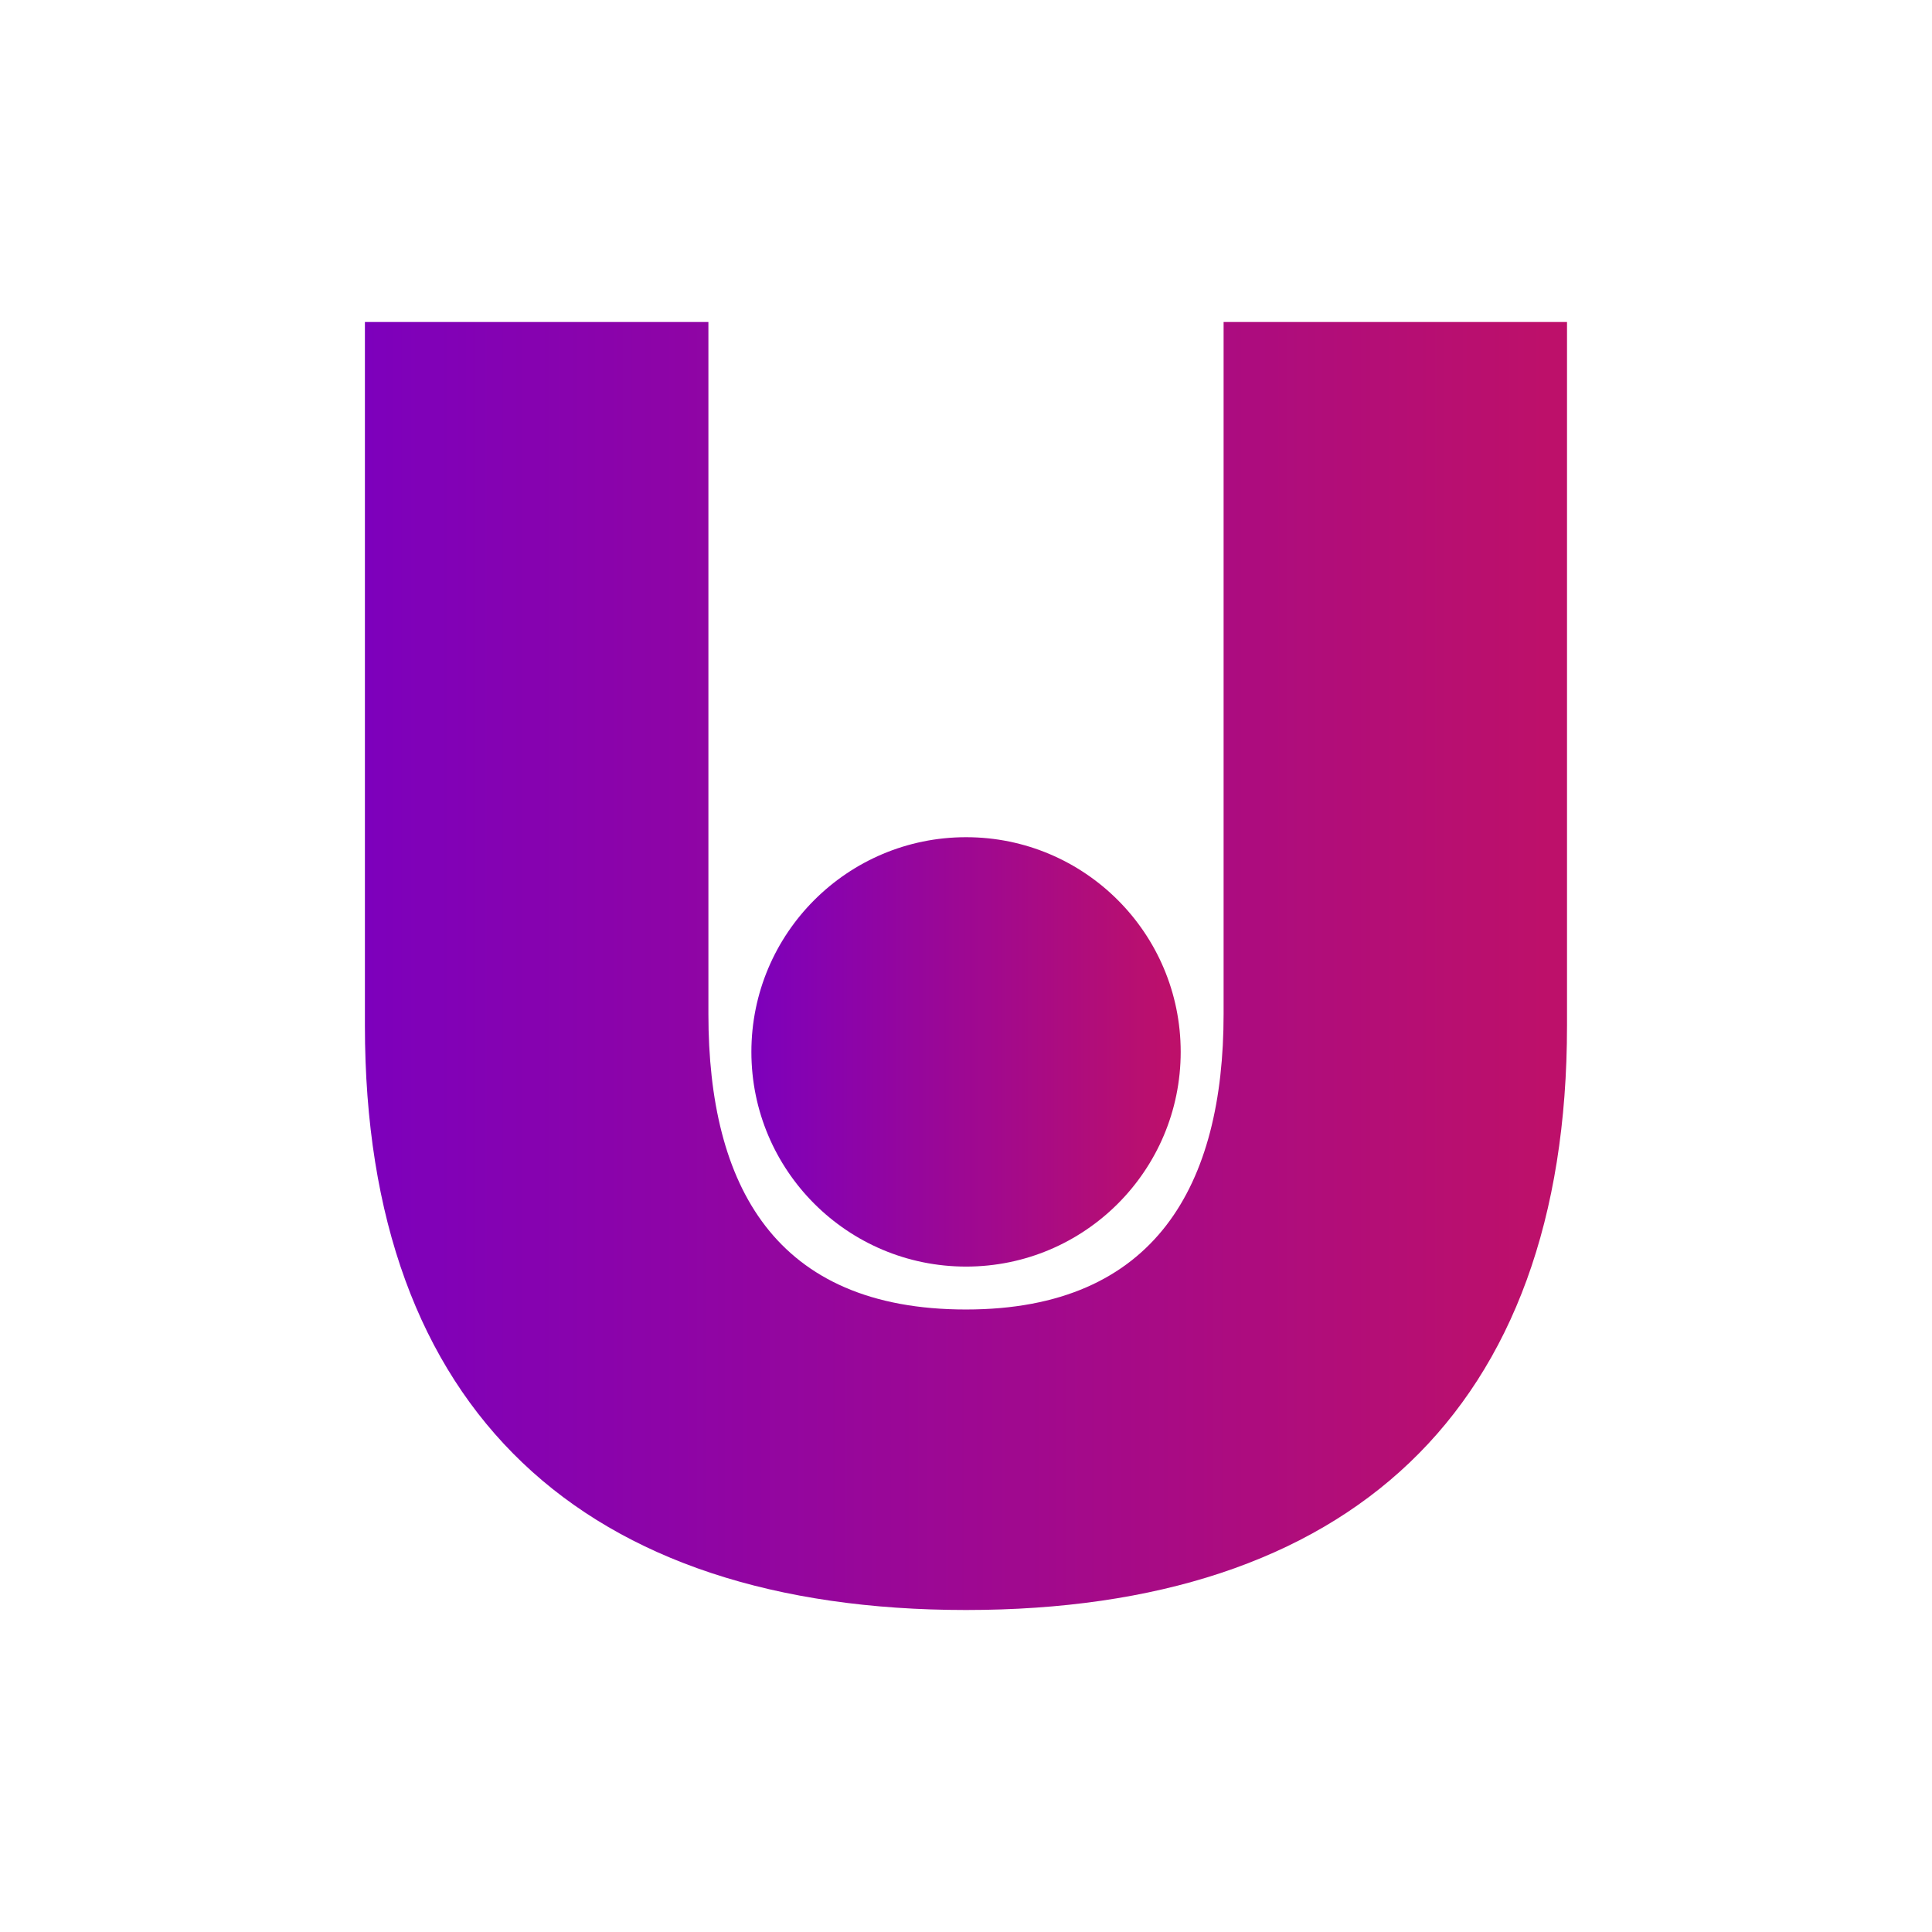 <svg width="24" height="24" viewBox="0 0 24 24" fill="none" xmlns="http://www.w3.org/2000/svg">
<path d="M12 20C7.264 20 4.533 17.541 4.533 12.741V4H8.8V12.597C8.8 14.731 9.627 16.267 12 16.267C14.363 16.267 15.2 14.709 15.2 12.597V4H19.466V12.741C19.466 17.541 16.736 20 12 20Z" fill="url(#paint0_linear_328_44267)"/>
<path d="M12.001 15.734C13.473 15.734 14.667 14.54 14.667 13.067C14.667 11.594 13.473 10.4 12.001 10.4C10.528 10.4 9.334 11.594 9.334 13.067C9.334 14.54 10.528 15.734 12.001 15.734Z" fill="url(#paint1_linear_328_44267)"/>
<defs>
<linearGradient id="paint0_linear_328_44267" x1="19.2" y1="12.714" x2="4.533" y2="12.714" gradientUnits="userSpaceOnUse">
<stop stop-color="#BD106A"/>
<stop offset="1" stop-color="#7D00BC"/>
</linearGradient>
<linearGradient id="paint1_linear_328_44267" x1="14.572" y1="13.305" x2="9.334" y2="13.305" gradientUnits="userSpaceOnUse">
<stop stop-color="#BD106A"/>
<stop offset="1" stop-color="#7D00BC"/>
</linearGradient>
</defs>
</svg>
